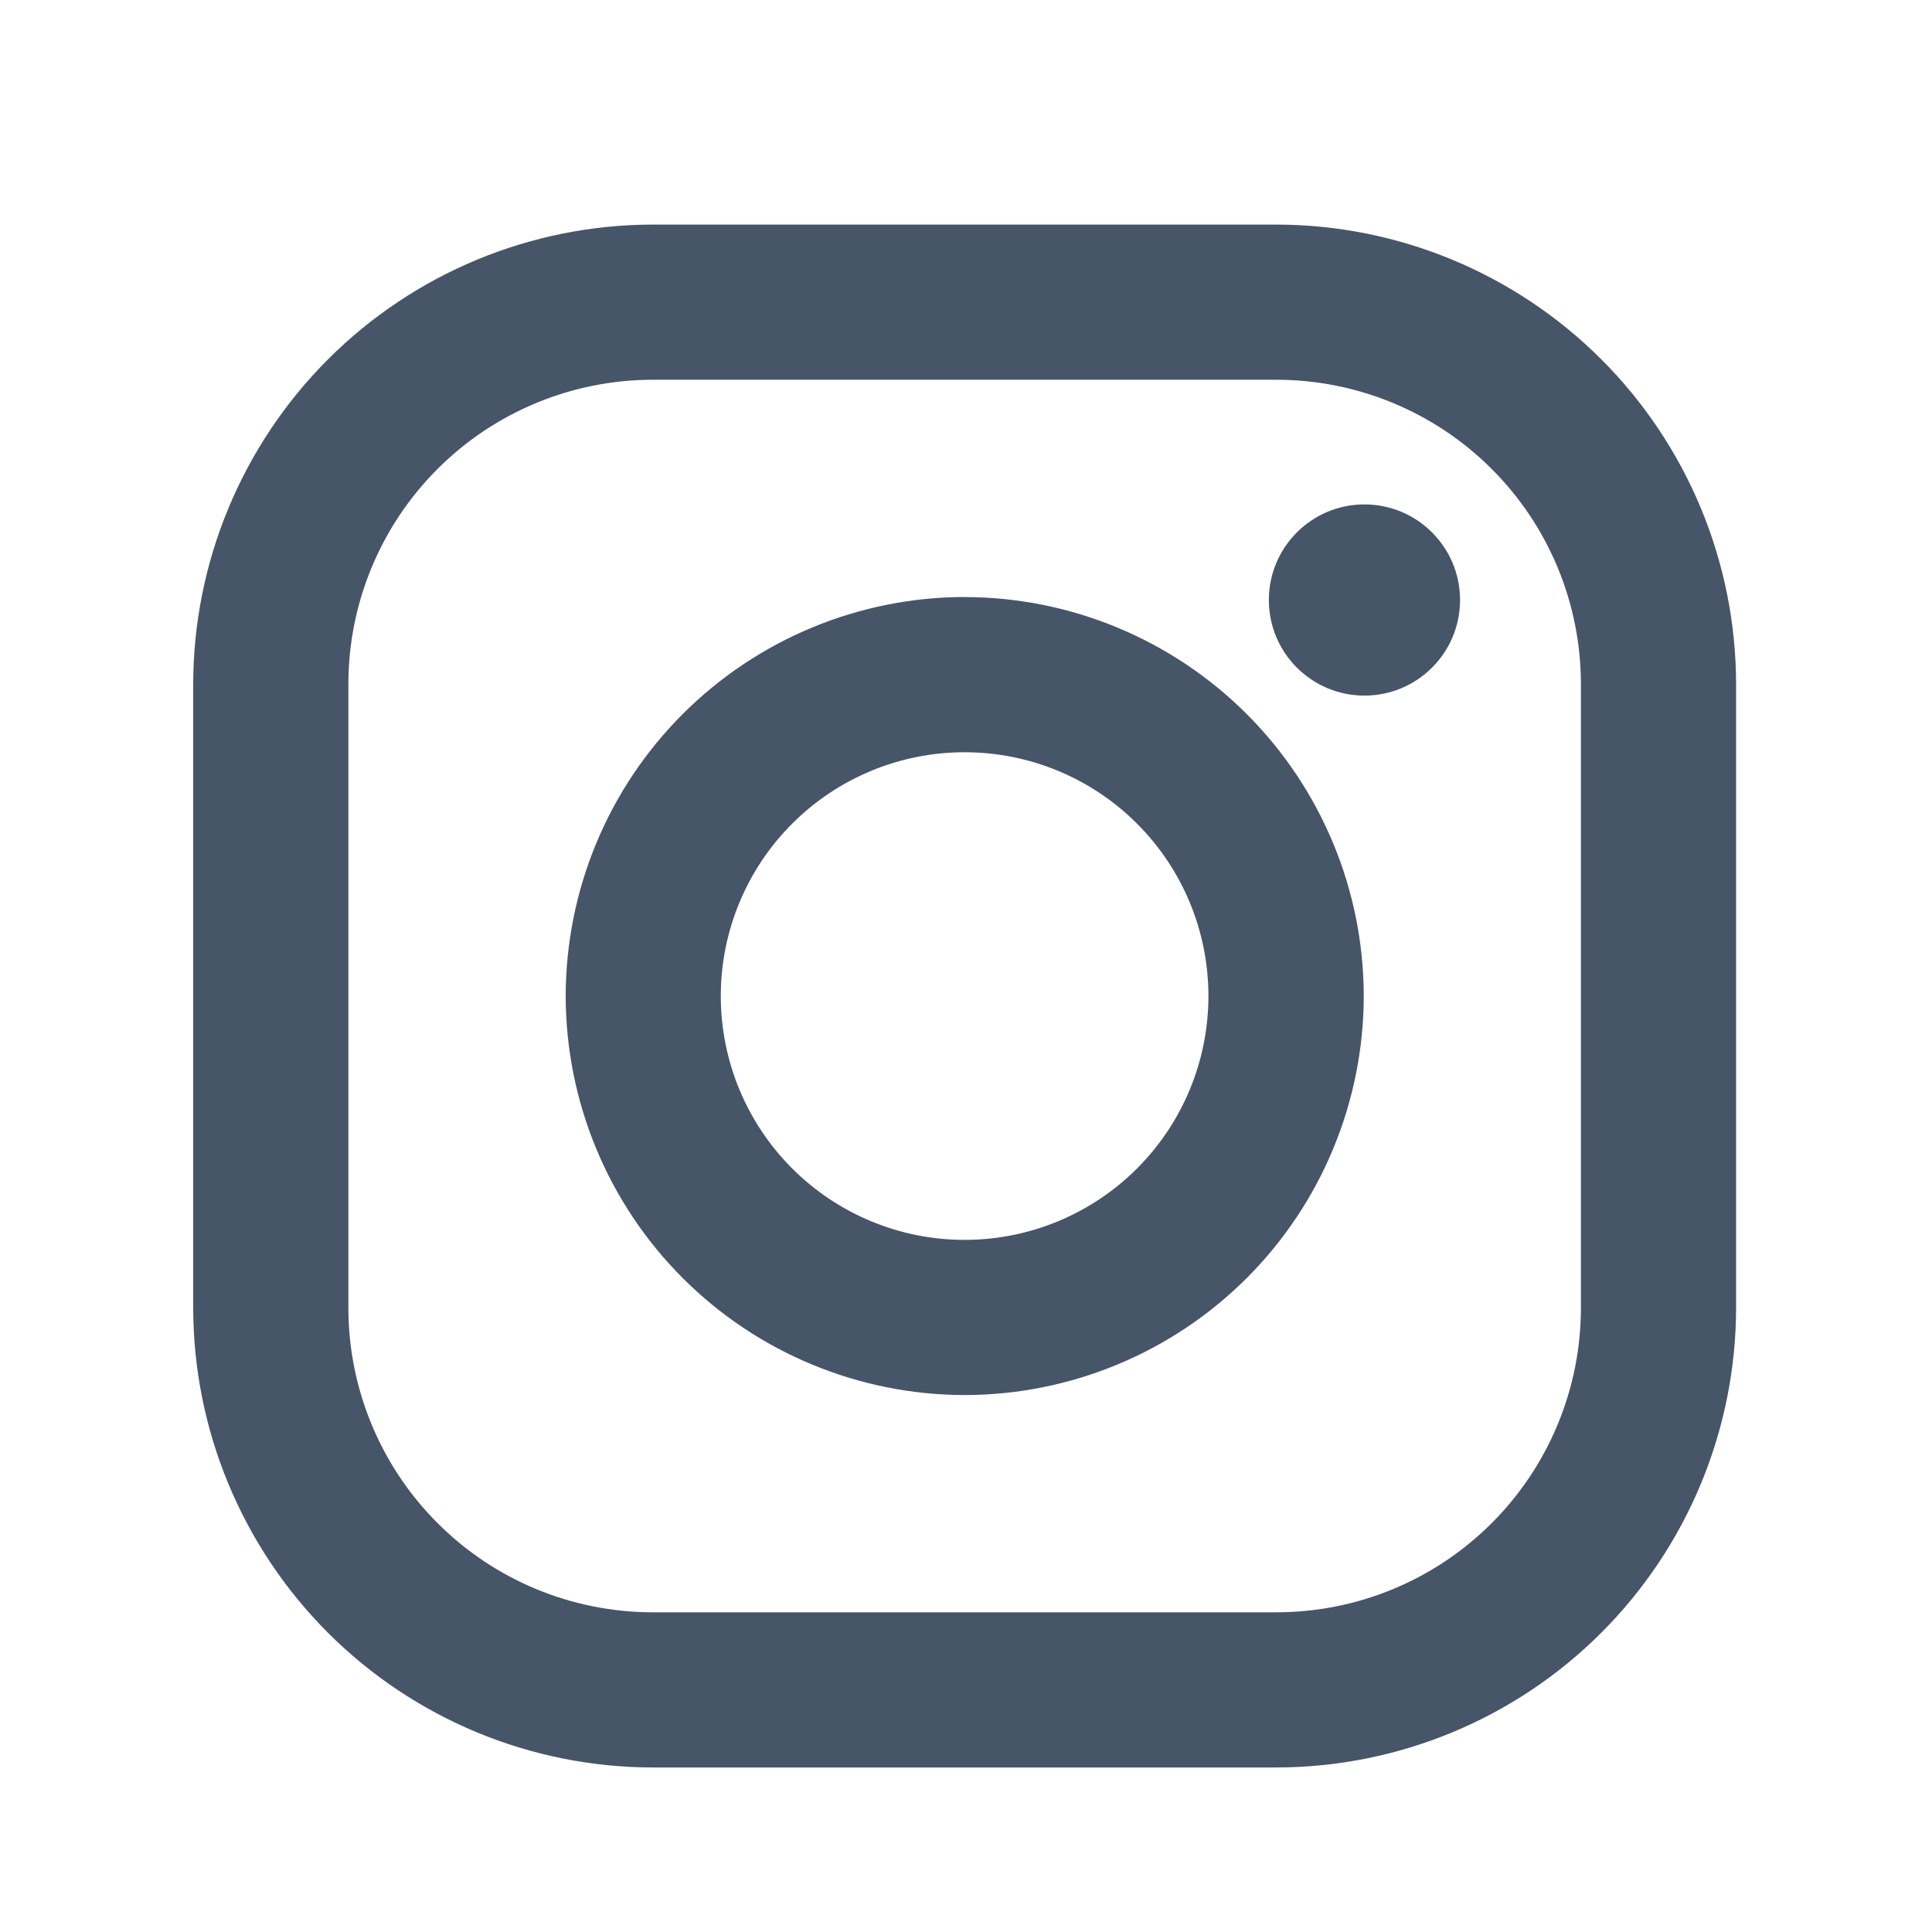 <svg width="25" height="25" viewBox="0 0 25 25" fill="none" xmlns="http://www.w3.org/2000/svg">
<path d="M16.517 2.906H8.447C6.87 2.908 5.358 3.535 4.244 4.65C3.129 5.766 2.502 7.277 2.5 8.854L2.5 16.924C2.502 18.501 3.129 20.013 4.244 21.128C5.359 22.243 6.871 22.87 8.448 22.871H16.518C18.095 22.869 19.607 22.242 20.721 21.127C21.836 20.012 22.463 18.5 22.465 16.923V8.853C22.463 7.276 21.836 5.765 20.721 4.65C19.606 3.535 18.094 2.908 16.517 2.906V2.906ZM20.457 16.923C20.457 17.441 20.355 17.953 20.157 18.431C19.959 18.909 19.669 19.343 19.303 19.709C18.937 20.075 18.503 20.365 18.025 20.563C17.547 20.761 17.034 20.863 16.517 20.863H8.447C7.402 20.863 6.4 20.448 5.662 19.709C4.923 18.97 4.508 17.968 4.508 16.923V8.853C4.508 7.808 4.923 6.807 5.662 6.068C6.401 5.329 7.403 4.914 8.448 4.914H16.518C17.563 4.915 18.565 5.33 19.303 6.069C20.042 6.807 20.457 7.809 20.457 8.854V16.924V16.923Z" fill="#475569"/>
<path d="M12.482 7.725C11.114 7.727 9.802 8.272 8.834 9.24C7.866 10.207 7.322 11.52 7.32 12.888C7.322 14.257 7.866 15.569 8.834 16.538C9.802 17.506 11.114 18.05 12.483 18.052C13.852 18.05 15.165 17.506 16.133 16.538C17.101 15.57 17.645 14.257 17.647 12.888C17.645 11.519 17.1 10.207 16.132 9.239C15.164 8.272 13.851 7.727 12.482 7.726V7.725ZM12.482 16.044C11.645 16.044 10.843 15.712 10.251 15.12C9.659 14.528 9.327 13.726 9.327 12.889C9.327 12.052 9.659 11.25 10.251 10.658C10.843 10.066 11.645 9.734 12.482 9.734C13.319 9.734 14.121 10.066 14.713 10.658C15.305 11.25 15.637 12.052 15.637 12.889C15.637 13.726 15.305 14.528 14.713 15.12C14.121 15.712 13.319 16.044 12.482 16.044V16.044Z" fill="#475569"/>
<path d="M17.656 9.001C18.339 9.001 18.893 8.448 18.893 7.764C18.893 7.081 18.339 6.527 17.656 6.527C16.973 6.527 16.419 7.081 16.419 7.764C16.419 8.448 16.973 9.001 17.656 9.001Z" fill="#475569"/>
</svg>
